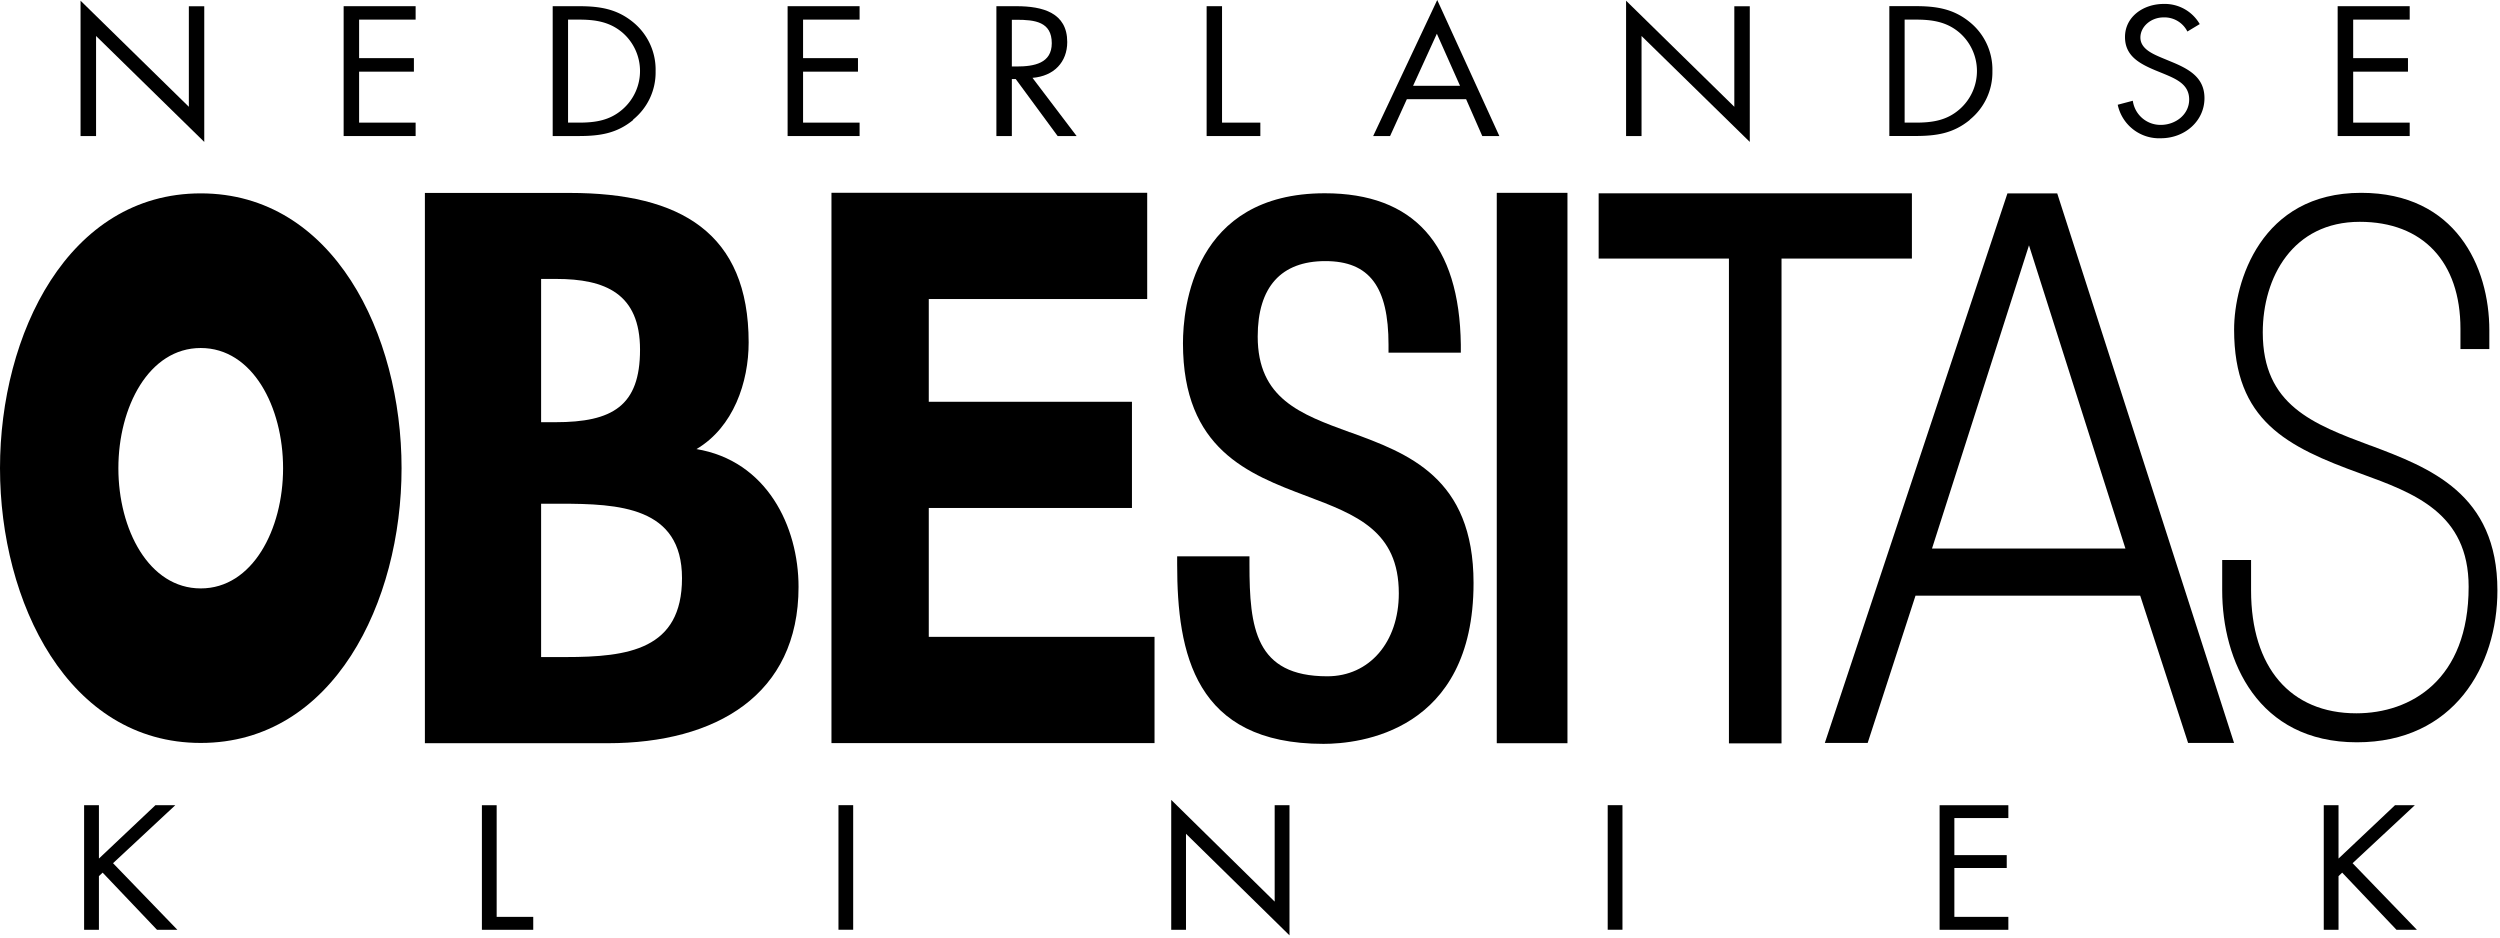 <svg xmlns="http://www.w3.org/2000/svg" viewBox="0 0 464 174"><path d="M120.05,24.86a11.25,11.25,0,0,0,4.2-9A11.35,11.35,0,0,0,120,6.7c-3-2.43-6.18-2.91-10-2.91h-4.85v24.1h4.78c4,0,7.11-.48,10.18-3M108,6.28H110c3,0,5.64.38,8,2.33a9.42,9.42,0,0,1,.14,14.3c-2.36,2.07-5,2.49-8.13,2.49H108Z" transform="translate(-2.57 -2.64)" fill="currentColor"/><polygon points="17.83 6.68 37.91 26.34 37.91 1.16 35.05 1.16 35.05 19.82 14.95 0.13 14.95 25.25 17.83 25.25 17.83 6.68" fill="currentColor"/><polygon points="63.78 25.25 77.14 25.25 77.14 22.76 66.65 22.76 66.65 13.3 76.82 13.3 76.82 10.79 66.65 10.79 66.65 3.64 77.14 3.64 77.14 1.15 63.78 1.15 63.78 25.25" fill="currentColor"/><polygon points="159.54 22.76 149.05 22.76 149.05 13.3 159.24 13.3 159.24 10.79 149.05 10.79 149.05 3.64 159.54 3.64 159.54 1.15 146.18 1.15 146.18 25.25 159.54 25.25 159.54 22.76" fill="currentColor"/><path d="M190.37,17.31h.72l7.78,10.58h3.52l-8.19-10.8c4-.32,6.45-2.94,6.45-6.65,0-5.44-4.55-6.65-9.43-6.65H187.5v24.1h2.87Zm0-11h.85c3.45,0,6.56.38,6.56,4.35,0,3.74-3.28,4.32-6.53,4.32h-.88Z" transform="translate(-2.57 -2.64)" fill="currentColor"/><polygon points="233.92 22.76 226.81 22.76 226.81 1.15 223.95 1.15 223.95 25.25 233.92 25.25 233.92 22.76" fill="currentColor"/><path d="M269.32,2.64,257.43,27.89h3.14l3.11-6.84h11l3,6.84h3.17Zm-4.48,15.92,4.41-9.66,4.3,9.66Z" transform="translate(-2.57 -2.64)" fill="currentColor"/><polygon points="304.67 6.68 324.76 26.34 324.76 1.16 321.89 1.16 321.89 19.82 301.8 0.13 301.8 25.25 304.67 25.25 304.67 6.68" fill="currentColor"/><path d="M368.16,24.86a11.31,11.31,0,0,0,4.2-9,11.33,11.33,0,0,0-4.27-9.17c-3-2.43-6.18-2.91-10-2.91h-4.86v24.1H358c4,0,7.1-.48,10.18-3M356.07,6.28h2.07c3,0,5.65.38,8,2.33a9.43,9.43,0,0,1,.14,14.3c-2.36,2.07-5,2.49-8.14,2.49h-2.07Z" transform="translate(-2.57 -2.64)" fill="currentColor"/><path d="M403.59,25.82a5.18,5.18,0,0,1-5.17-4.48l-2.8.74a7.85,7.85,0,0,0,8,6.22c4.48,0,8.1-3.22,8.1-7.44,0-3.83-2.84-5.4-6.18-6.77l-1.71-.71c-1.75-.74-4-1.7-4-3.77s2-3.74,4.28-3.74a4.76,4.76,0,0,1,4.44,2.62l2.29-1.38a7.49,7.49,0,0,0-6.67-3.74c-3.83,0-7.2,2.4-7.2,6.14,0,3.46,2.59,4.9,5.6,6.17l1.57.64c2.4,1,4.74,2,4.74,4.79s-2.52,4.71-5.28,4.71" transform="translate(-2.57 -2.64)" fill="currentColor"/><polygon points="447.24 22.76 436.75 22.76 436.75 13.3 446.92 13.3 446.92 10.79 436.75 10.79 436.75 3.64 447.24 3.64 447.24 1.15 433.87 1.15 433.87 25.25 447.24 25.25 447.24 22.76" fill="currentColor"/><polygon points="32.53 149.45 28.84 149.45 18.36 159.35 18.36 149.45 15.61 149.45 15.61 172.57 18.36 172.57 18.36 162.61 19.05 161.96 29.14 172.57 32.92 172.57 20.98 160.21 32.53 149.45" fill="currentColor"/><polygon points="92.18 149.45 89.44 149.45 89.44 172.57 98.97 172.57 98.97 170.17 92.18 170.17 92.18 149.45" fill="currentColor"/><rect x="155.62" y="149.44" width="2.73" height="23.12" fill="currentColor"/><polygon points="236.58 167.34 217.38 148.46 217.38 172.57 220.12 172.57 220.12 154.75 239.33 173.6 239.33 149.45 236.58 149.45 236.58 167.34" fill="currentColor"/><rect x="298.39" y="149.44" width="2.74" height="23.12" fill="currentColor"/><polygon points="359.99 172.57 372.75 172.57 372.75 170.17 362.73 170.17 362.73 161.1 372.45 161.1 372.45 158.71 362.73 158.71 362.73 151.83 372.75 151.83 372.75 149.45 359.99 149.45 359.99 172.57" fill="currentColor"/><polygon points="448.19 149.45 444.51 149.45 434.03 159.35 434.03 149.45 431.29 149.45 431.29 172.57 434.03 172.57 434.03 162.61 434.71 161.96 444.79 172.57 448.58 172.57 436.64 160.21 448.19 149.45" fill="currentColor"/><path d="M39.83,38.53c-24.62,0-37.26,26.14-37.26,51s12.64,51,37.26,51,37.27-26.13,37.27-51-12.66-51-37.27-51m0,73.32c-9.63,0-15.29-10.94-15.29-22.31S30.2,67.23,39.83,67.23,55.11,78.17,55.11,89.54s-5.67,22.31-15.28,22.31" transform="translate(-2.57 -2.64)" fill="currentColor"/><path d="M131.82,86c6.91-4.07,9.7-12.47,9.7-19.79,0-20.32-12.63-27.76-33.2-27.76H81.43V140.58h33.93c20.13,0,35.42-9,35.42-29,0-11.24-5.89-23.44-19-25.6M103,54.41h2.8c9.11,0,15.56,2.71,15.56,13.14S116.24,81,105.67,81H103Zm4.55,70.18H103V96.13h3.52c10.88,0,22.63.55,22.63,13.82s-10,14.64-21.6,14.64" transform="translate(-2.57 -2.64)" fill="currentColor"/><polygon points="172.38 94.28 210.09 94.28 210.09 74.57 172.38 74.57 172.38 55.5 212.92 55.5 212.92 35.78 154.32 35.78 154.32 137.92 214.28 137.92 214.28 118.2 172.38 118.2 172.38 94.28" fill="currentColor"/><path d="M253.11,82.87C243.94,79.52,236,76.63,236,65.1c0-9.19,4.34-14,12.55-14s11.73,4.79,11.73,15.52v1.48h13.42l0-1.5c-.25-18.64-8.74-28.09-25.24-28.09-24.43,0-26.33,21.31-26.33,27.84,0,19.69,12.19,24.29,22.93,28.35,9.2,3.47,17.13,6.46,17.13,18.07,0,9.06-5.46,15.39-13.27,15.39-13.38,0-14.45-9-14.45-20.73V105.9H221.05v1.48c0,16.48,3.23,33.32,27.16,33.32,6.54,0,27.85-2.16,27.85-29.85,0-19.63-12.19-24.07-22.95-28" transform="translate(-2.57 -2.64)" fill="currentColor"/><rect x="277.8" y="35.79" width="13.12" height="102.15" fill="currentColor"/><polygon points="354.85 35.88 296.71 35.88 296.71 47.99 320.89 47.99 320.89 137.97 330.65 137.97 330.65 47.99 354.85 47.99 354.85 35.88" fill="currentColor"/><path d="M375.15,38.53l-33.89,102h7.95l8.88-27.34h41.7l8.89,27.34h8.53l-32.82-102Zm-14,65.92,18-56.28,17.9,56.28Z" transform="translate(-2.57 -2.64)" fill="currentColor"/><path d="M442.54,85.34c-10.71-4-20-7.51-20-21,0-10.22,5.56-20.53,18-20.53,11.7,0,18.69,7.42,18.69,19.86v3.76h5.36v-3.5c0-11.76-6.23-25.5-23.8-25.5-18.65,0-23.57,16.59-23.57,25.38,0,16.92,9.75,21.75,23.53,26.74,9.85,3.59,20,7.29,20,21,0,17.32-10.77,23.48-20.84,23.48-12.24,0-19.54-8.52-19.54-22.8v-5.65h-5.36v5.65c0,13,6.56,28.18,25,28.18,18,0,26.08-14.15,26.08-28.18,0-18-12.54-22.77-23.61-26.93" transform="translate(-2.57 -2.64)" fill="currentColor"/></svg>